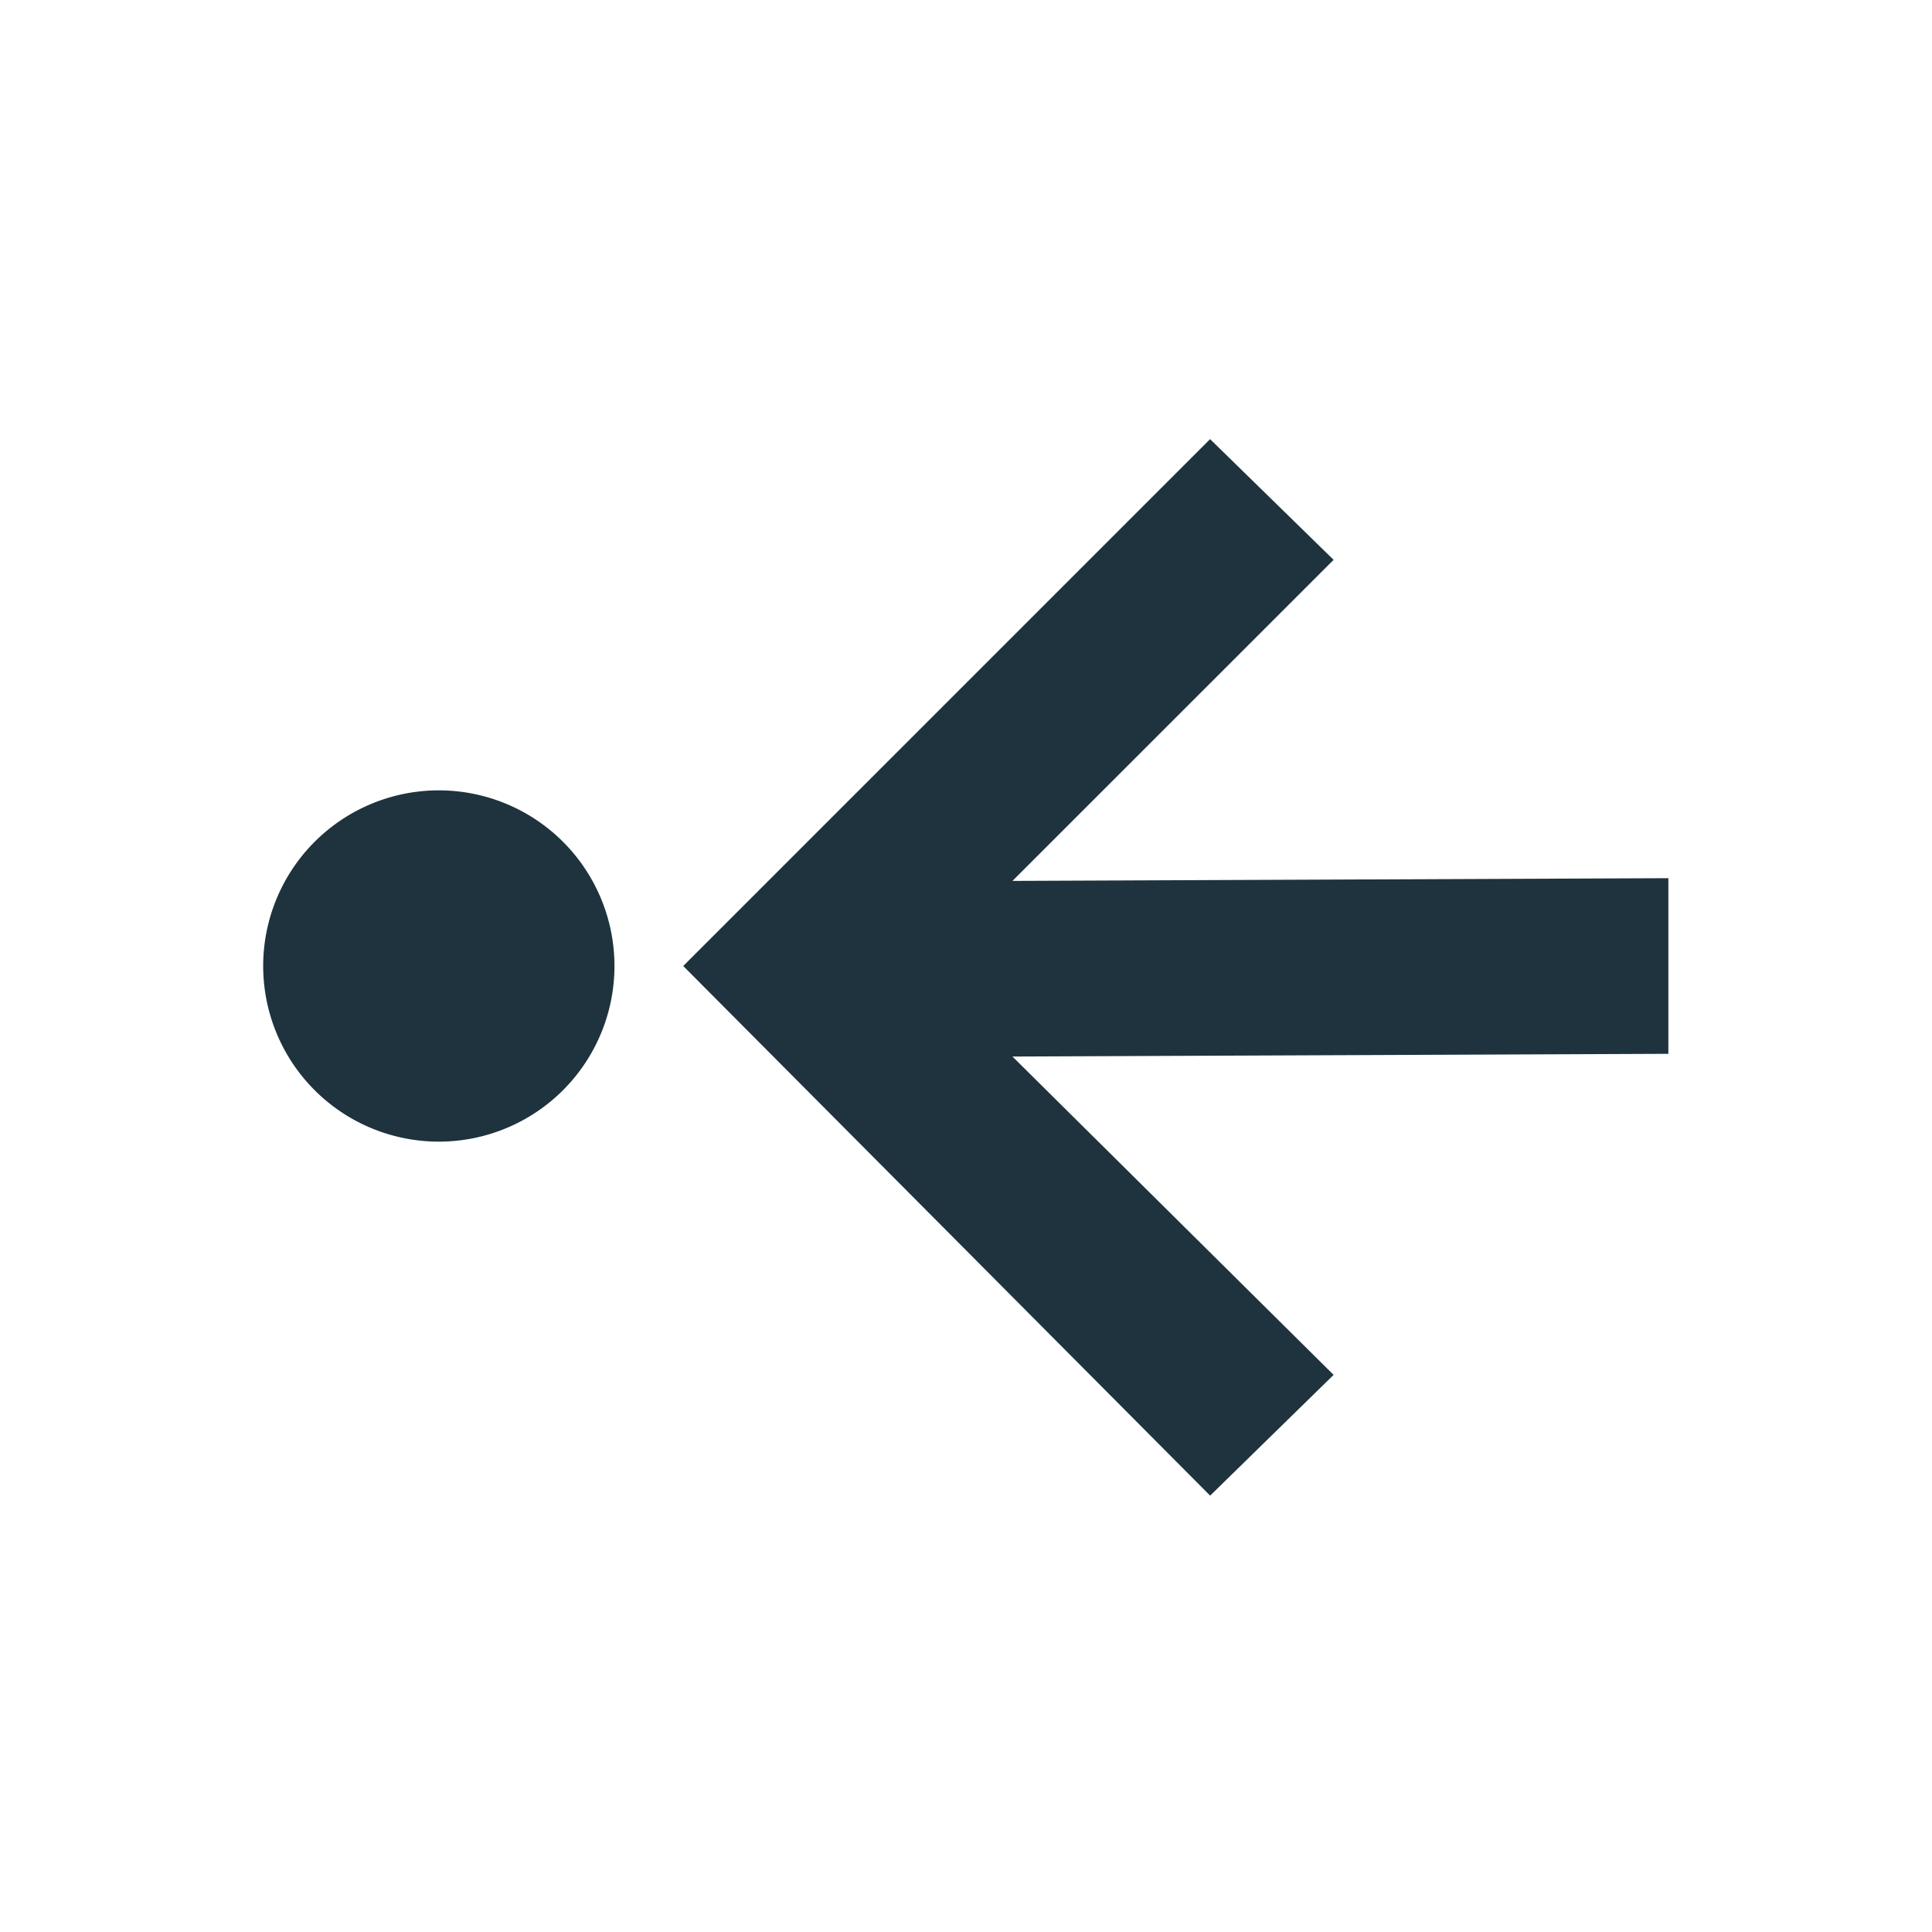 <svg xmlns="http://www.w3.org/2000/svg" width="22" height="22"><defs><style type="text/css" id="current-color-scheme"></style></defs><path d="M13.78 5l-6 6 6 6.031 1.406-1.375-3.657-3.625L18.998 12v-2l-7.469.031 3.657-3.656L13.779 5zM4.997 9a2 2 0 1 0 0 4 2 2 0 0 0 0-4z" fill="currentColor" color="#1e333d"/></svg>